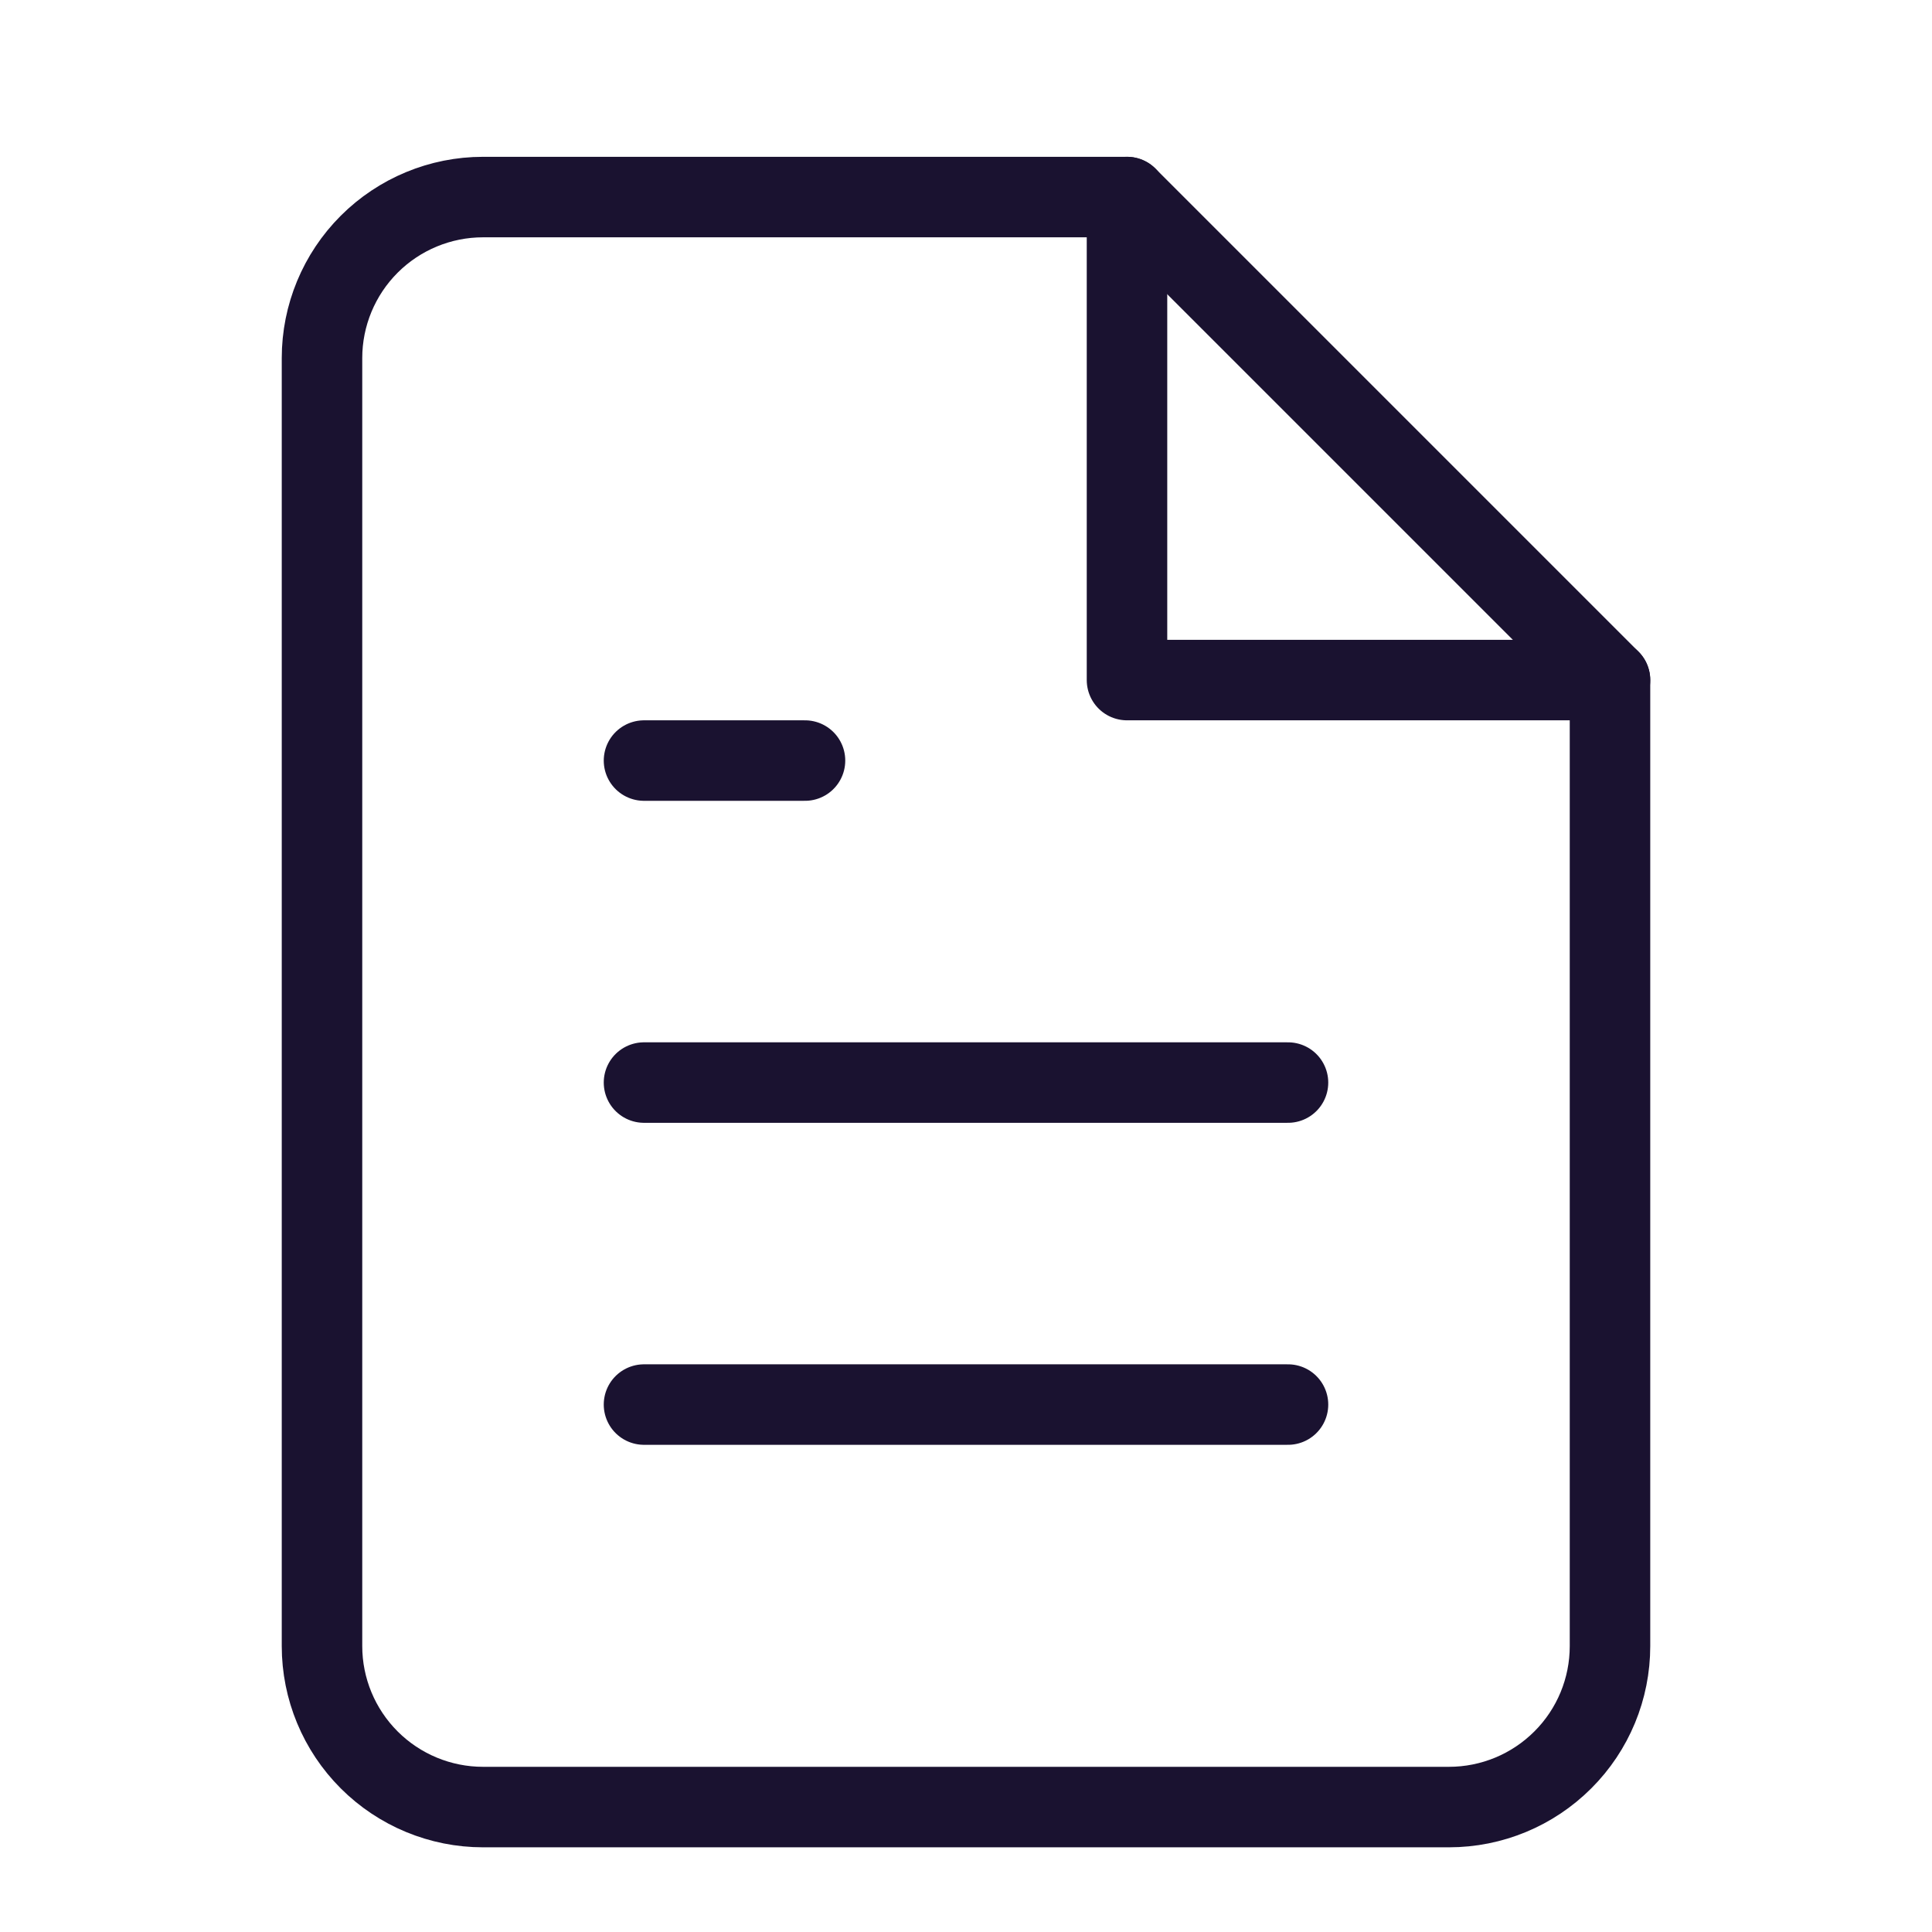 <svg width="24" height="24" viewBox="0 0 24 24" fill="none" xmlns="http://www.w3.org/2000/svg">
<path d="M14 2.448H6C5.47 2.448 4.961 2.659 4.586 3.034C4.211 3.409 4 3.918 4 4.448V20.448C4 20.979 4.211 21.487 4.586 21.862C4.961 22.237 5.47 22.448 6 22.448H18C18.531 22.448 19.039 22.237 19.414 21.862C19.79 21.487 20 20.979 20 20.448V8.448L14 2.448Z" stroke="#1A1230" stroke-linecap="round" stroke-linejoin="round"/>
<path d="M14 2.448V8.448H20" stroke="#1A1230" stroke-linecap="round" stroke-linejoin="round"/>
<path d="M16 13.448H8" stroke="#1A1230" stroke-linecap="round" stroke-linejoin="round"/>
<path d="M16 17.448H8" stroke="#1A1230" stroke-linecap="round" stroke-linejoin="round"/>
<path d="M10 9.448H9H8" stroke="#1A1230" stroke-linecap="round" stroke-linejoin="round"/>
</svg>

